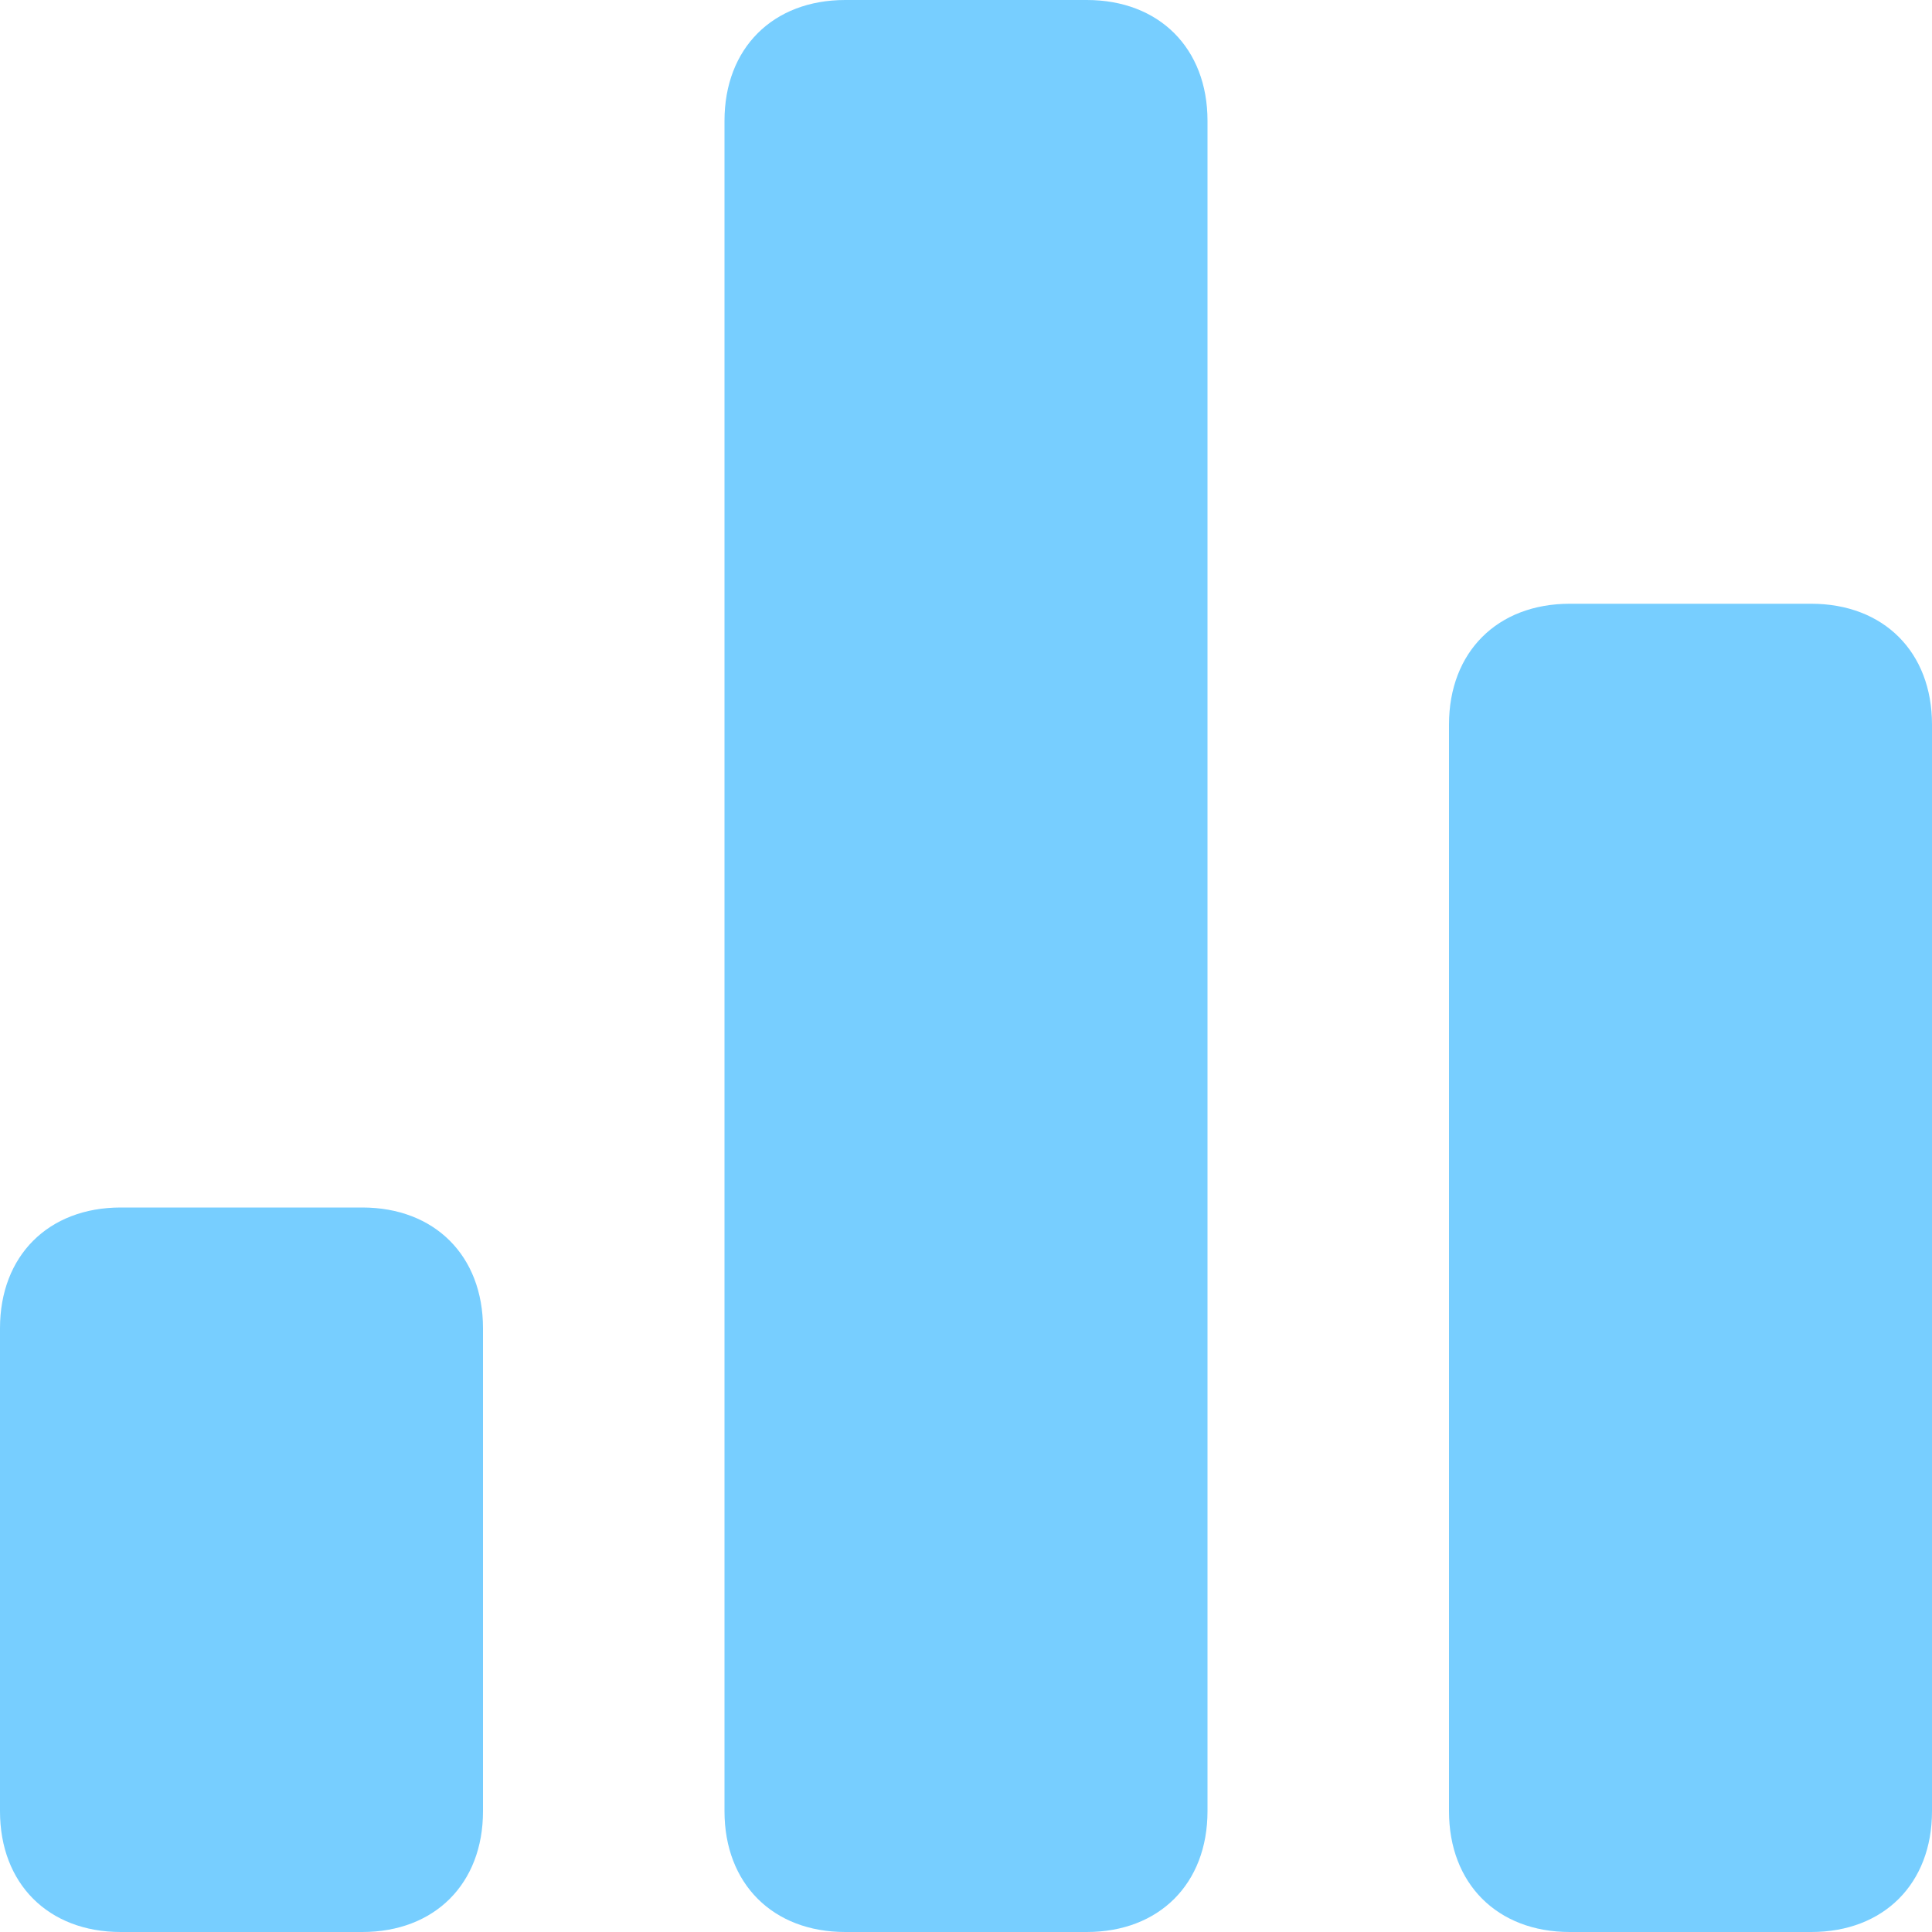 <svg width="24" height="24" viewBox="0 0 24 24" fill="none" xmlns="http://www.w3.org/2000/svg">
    <path d="M13.5 0H10.5C9.6 0 9 0.6 9 1.5V22.5C9 23.4 9.6 24 10.5 24H13.5C14.4 24 15 23.4 15 22.5V1.5C15 0.6 14.4 0 13.5 0Z" fill="#77CEFF"/>
    <path d="M4.5 15H1.5C0.6 15 0 15.6 0 16.5V22.5C0 23.4 0.6 24 1.5 24H4.5C5.4 24 6 23.4 6 22.5V16.5C6 15.6 5.4 15 4.5 15Z" fill="#77CEFF"/>
    <path d="M22.5 7.5H19.5C18.6 7.5 18 8.1 18 9V22.5C18 23.4 18.6 24 19.5 24H22.5C23.4 24 24 23.4 24 22.5V9C24 8.1 23.4 7.5 22.5 7.5Z" fill="#77CEFF"/>
</svg>
